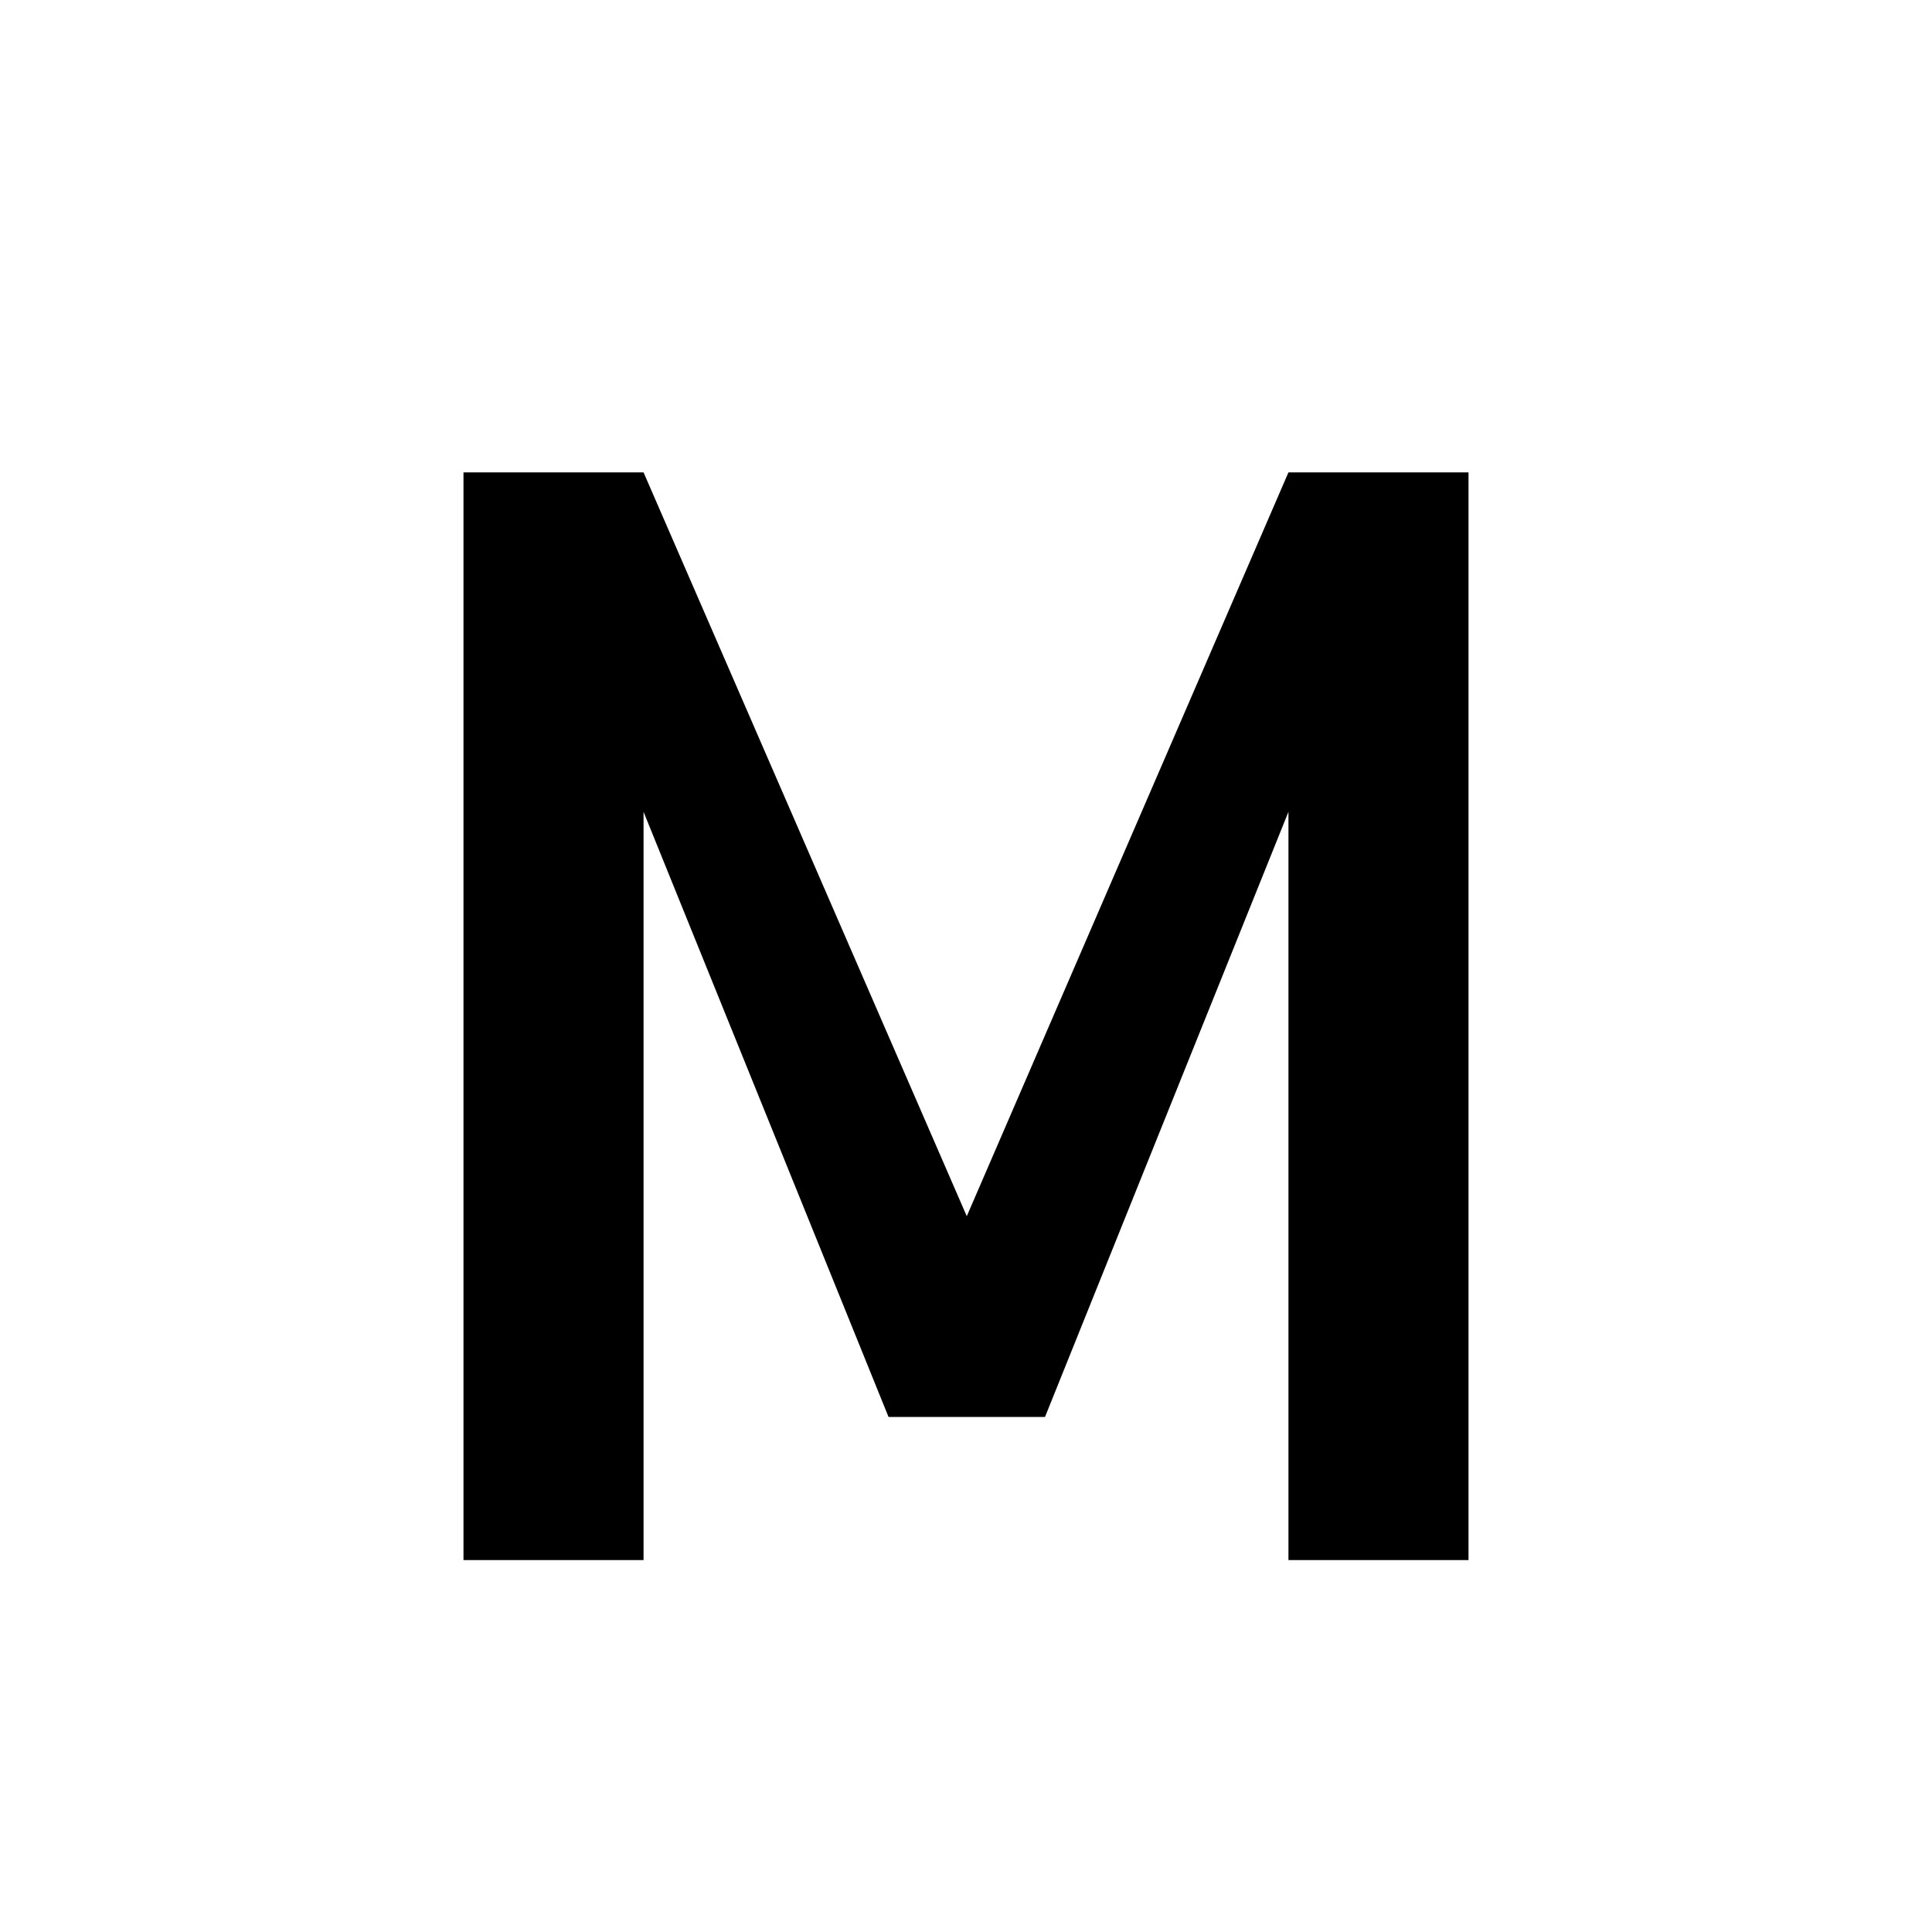 <?xml version="1.0" encoding="UTF-8" standalone="no"?>
            <svg
               xmlns="http://www.w3.org/2000/svg"
               xmlns:svg="http://www.w3.org/2000/svg"
               width="100"
               height="100"
               version="1.1"
               id="svg1"
               viewBox="0 0 100 100"
               >
               <path fill="black" d="M50.04 62.95L66.69 24.45L76.01 24.45L76.01 80.75L66.69 80.75L66.69 42.02L54.09 73.34L45.99 73.34L33.31 42.02L33.31 80.75L23.99 80.75L23.99 24.45L33.31 24.45L50.04 62.95Z"/>
            </svg>